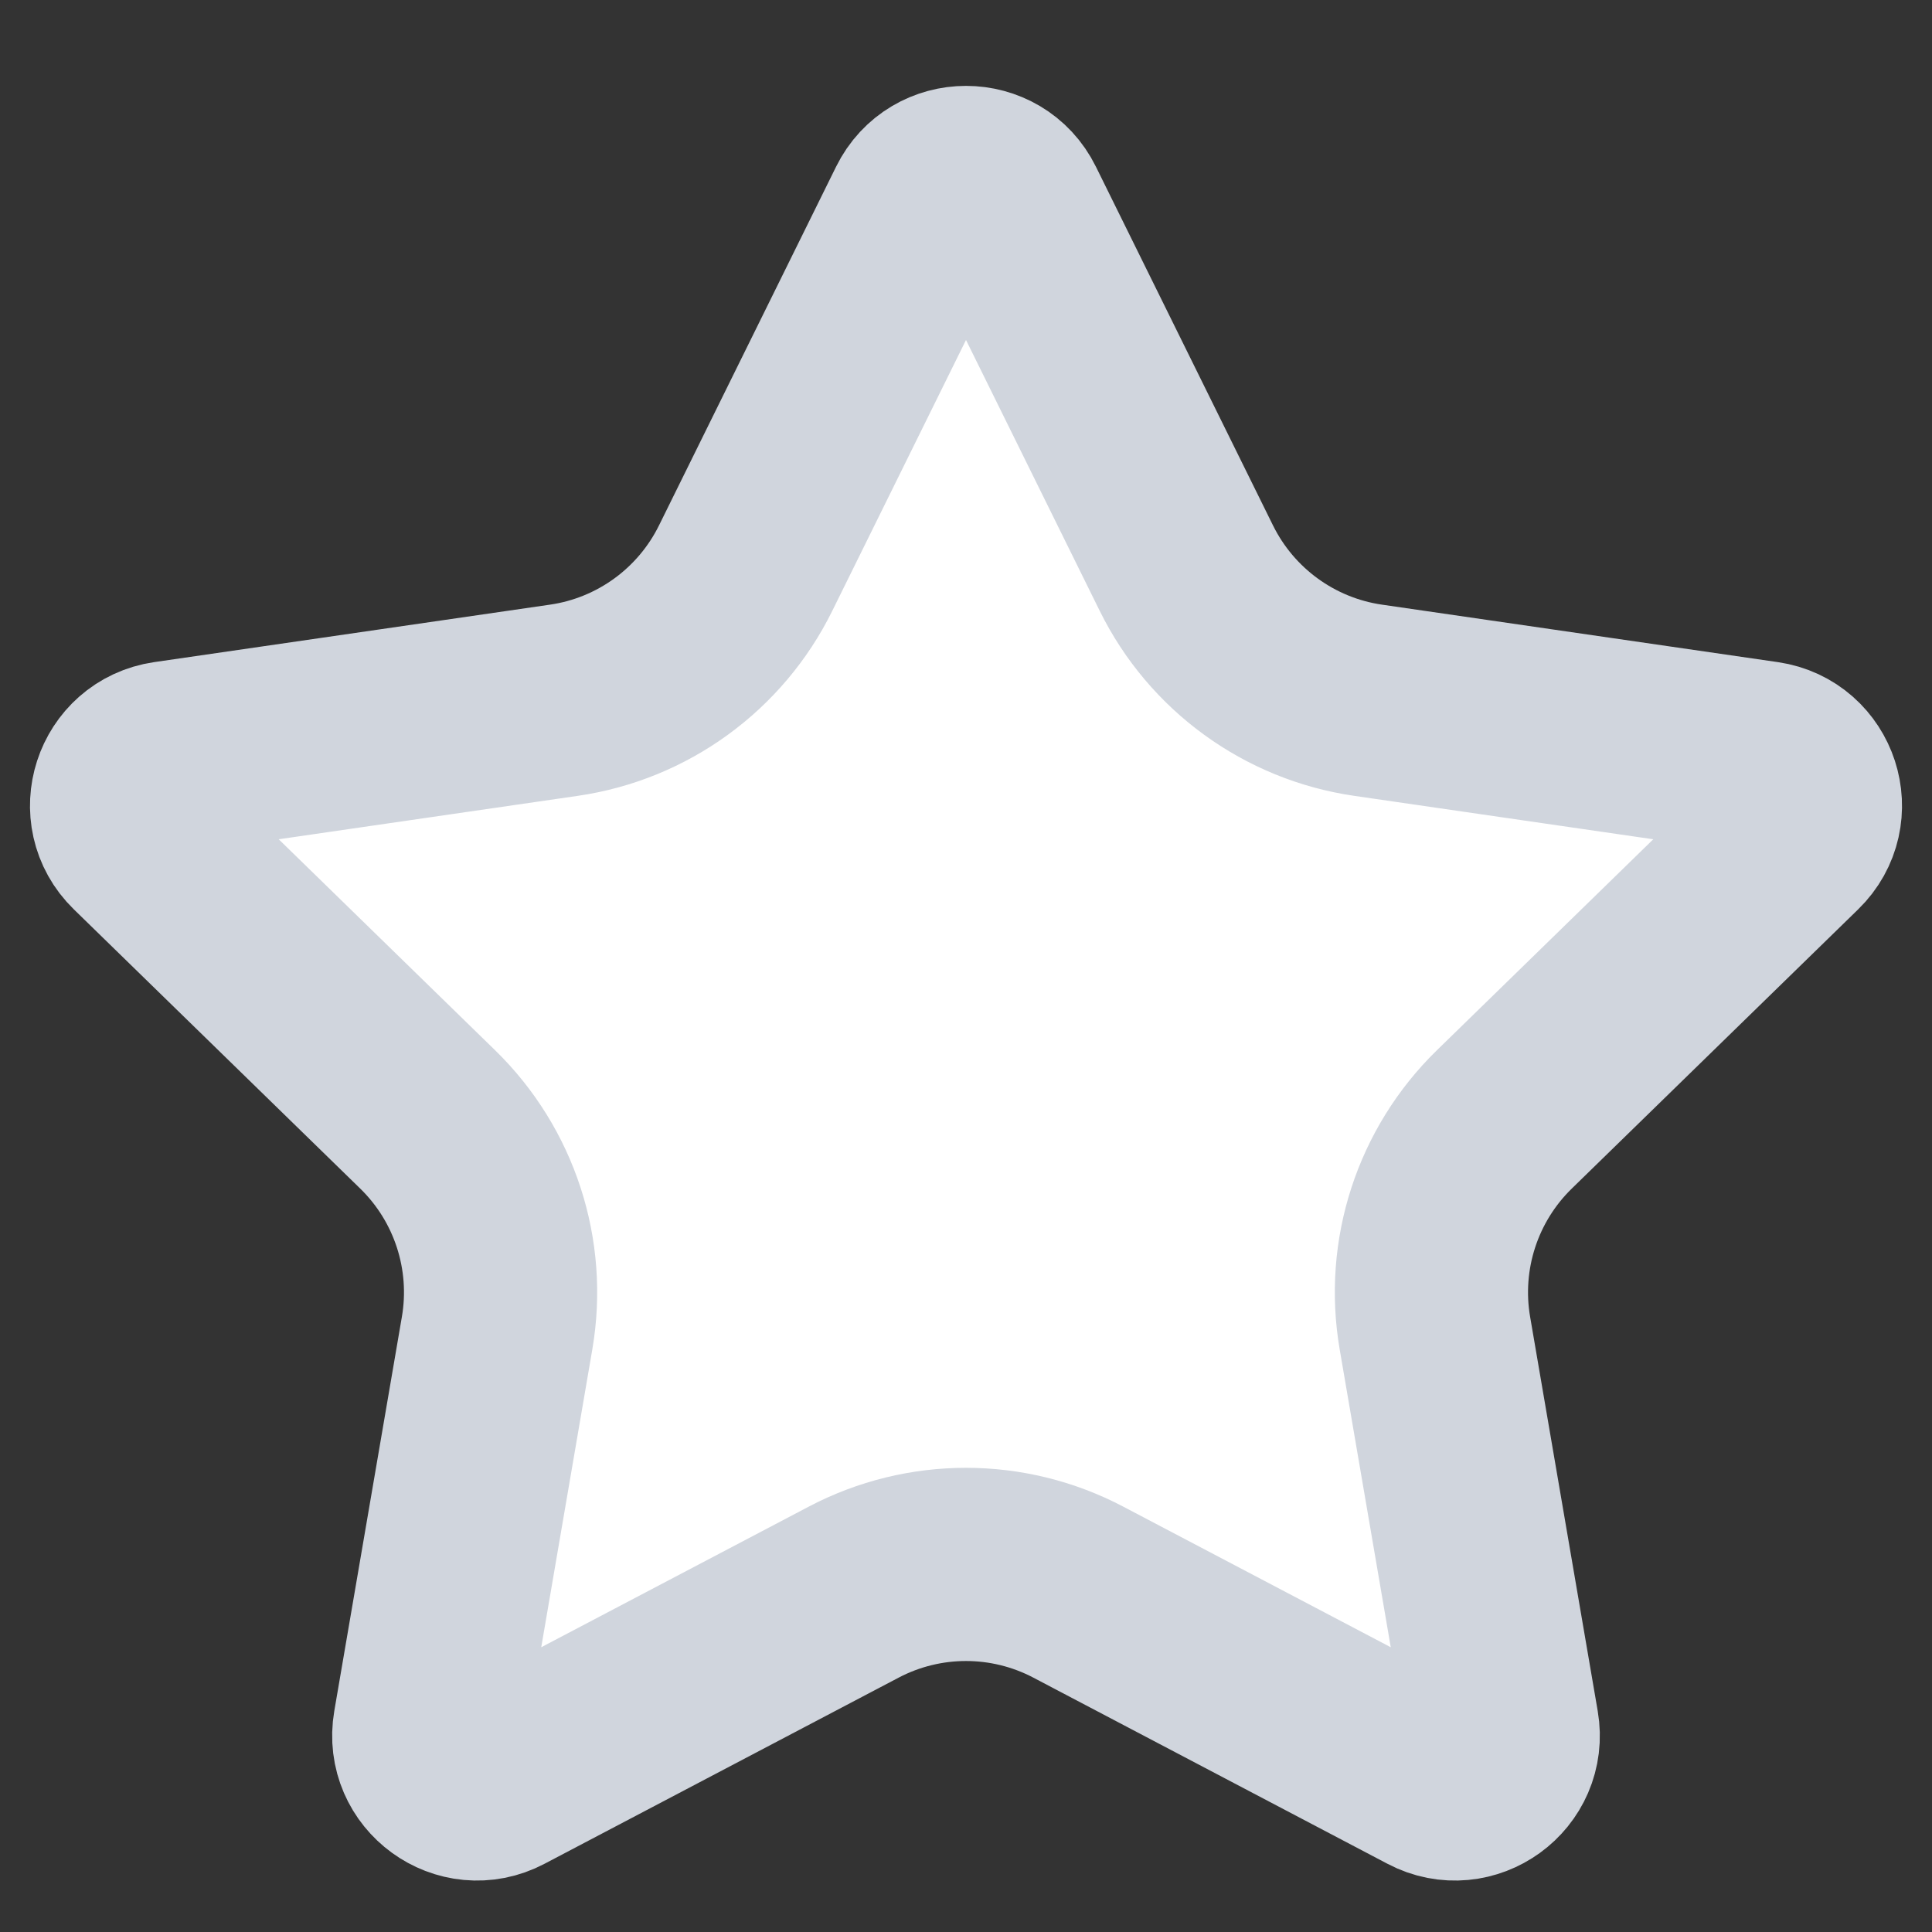 <svg width="20" height="20" viewBox="0 0 20 20" fill="none" xmlns="http://www.w3.org/2000/svg">
<rect x="0" y="0" width="20" height="20" fill="#333333" stroke="none"/>
<path d="M9.552 2.168C9.735 1.796 10.265 1.796 10.448 2.168L12.281 5.881C12.645 6.619 13.349 7.131 14.163 7.249L18.261 7.844C18.671 7.904 18.835 8.408 18.538 8.697L15.573 11.588C14.984 12.162 14.715 12.989 14.854 13.8L15.554 17.882C15.624 18.29 15.195 18.602 14.829 18.409L11.163 16.482C10.435 16.099 9.565 16.099 8.837 16.482L5.171 18.409C4.805 18.602 4.376 18.29 4.446 17.882L5.146 13.8C5.285 12.989 5.016 12.162 4.427 11.588L1.462 8.697C1.165 8.408 1.329 7.904 1.739 7.844L5.837 7.249C6.651 7.131 7.355 6.619 7.719 5.881L9.552 2.168Z" fill="white" stroke="#D0D5DD" stroke-width="2"/>
</svg>
